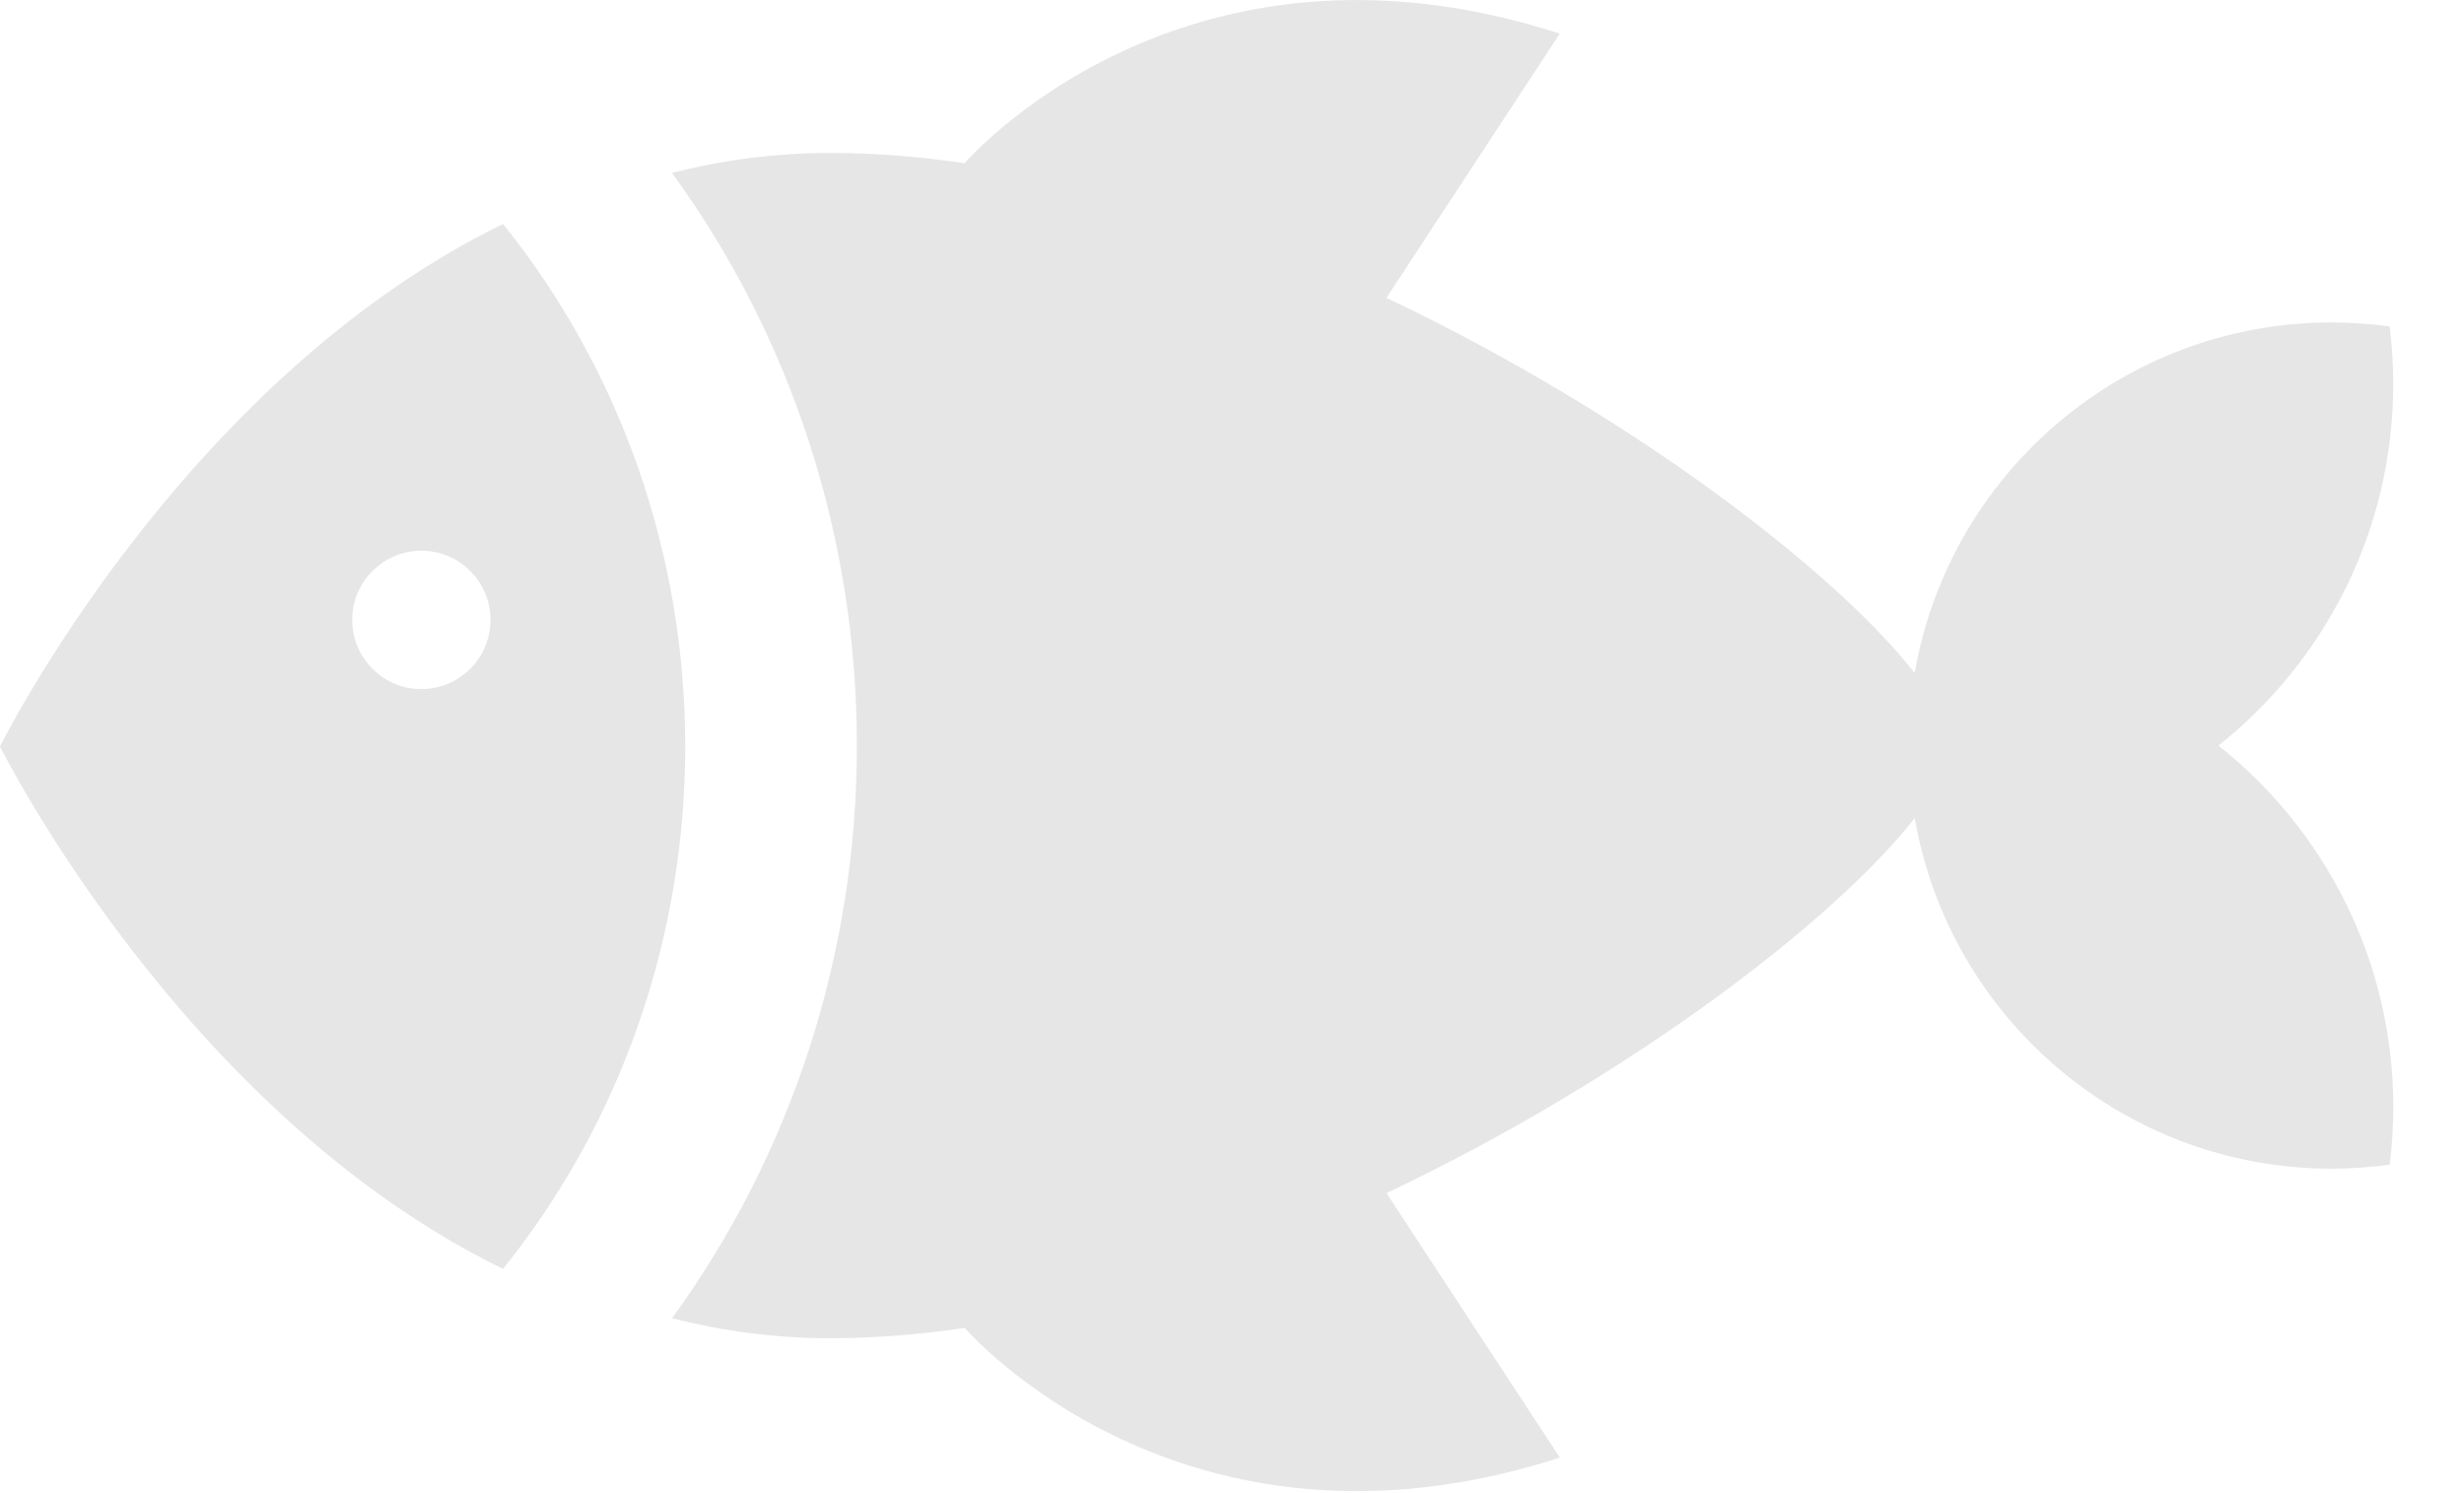 <svg width="33" height="20" viewBox="0 0 33 20" xmlns="http://www.w3.org/2000/svg"><title>502531</title><g fill-rule="nonzero" fill="#E6E6E6"><path d="M29.71 9.988c1.426-1.132 2.342-2.88 2.342-4.845 0-.26-.016-.518-.048-.77-.253-.035-.512-.054-.776-.054-2.8 0-5.124 2.03-5.585 4.696-1.072-1.372-3.826-3.485-7.075-5.025L20.89.45c-5.074-1.64-7.97 1.735-7.97 1.735l.004.002c-.607-.09-1.21-.138-1.8-.138-.743 0-1.45.095-2.124.267 1.604 2.204 2.476 4.885 2.476 7.67 0 2.787-.872 5.468-2.476 7.672.673.17 1.38.267 2.123.267.59 0 1.194-.05 1.8-.138h-.002s2.896 3.376 7.97 1.737l-2.322-3.543c3.25-1.54 6.003-3.652 7.075-5.024.46 2.667 2.786 4.697 5.585 4.697.264 0 .523-.02.777-.054.03-.252.047-.51.047-.77 0-1.963-.916-3.713-2.343-4.845z"/><path d="M6.737 3C2.43 5.102 0 9.998 0 9.998s2.43 4.896 6.737 6.998c1.577-1.96 2.44-4.427 2.44-6.998 0-2.57-.863-5.037-2.44-6.998zM5.643 9.23c-.51 0-.926-.415-.926-.927 0-.51.415-.926.926-.926.512 0 .926.415.926.926 0 .512-.415.926-.927.926z"/></g></svg>